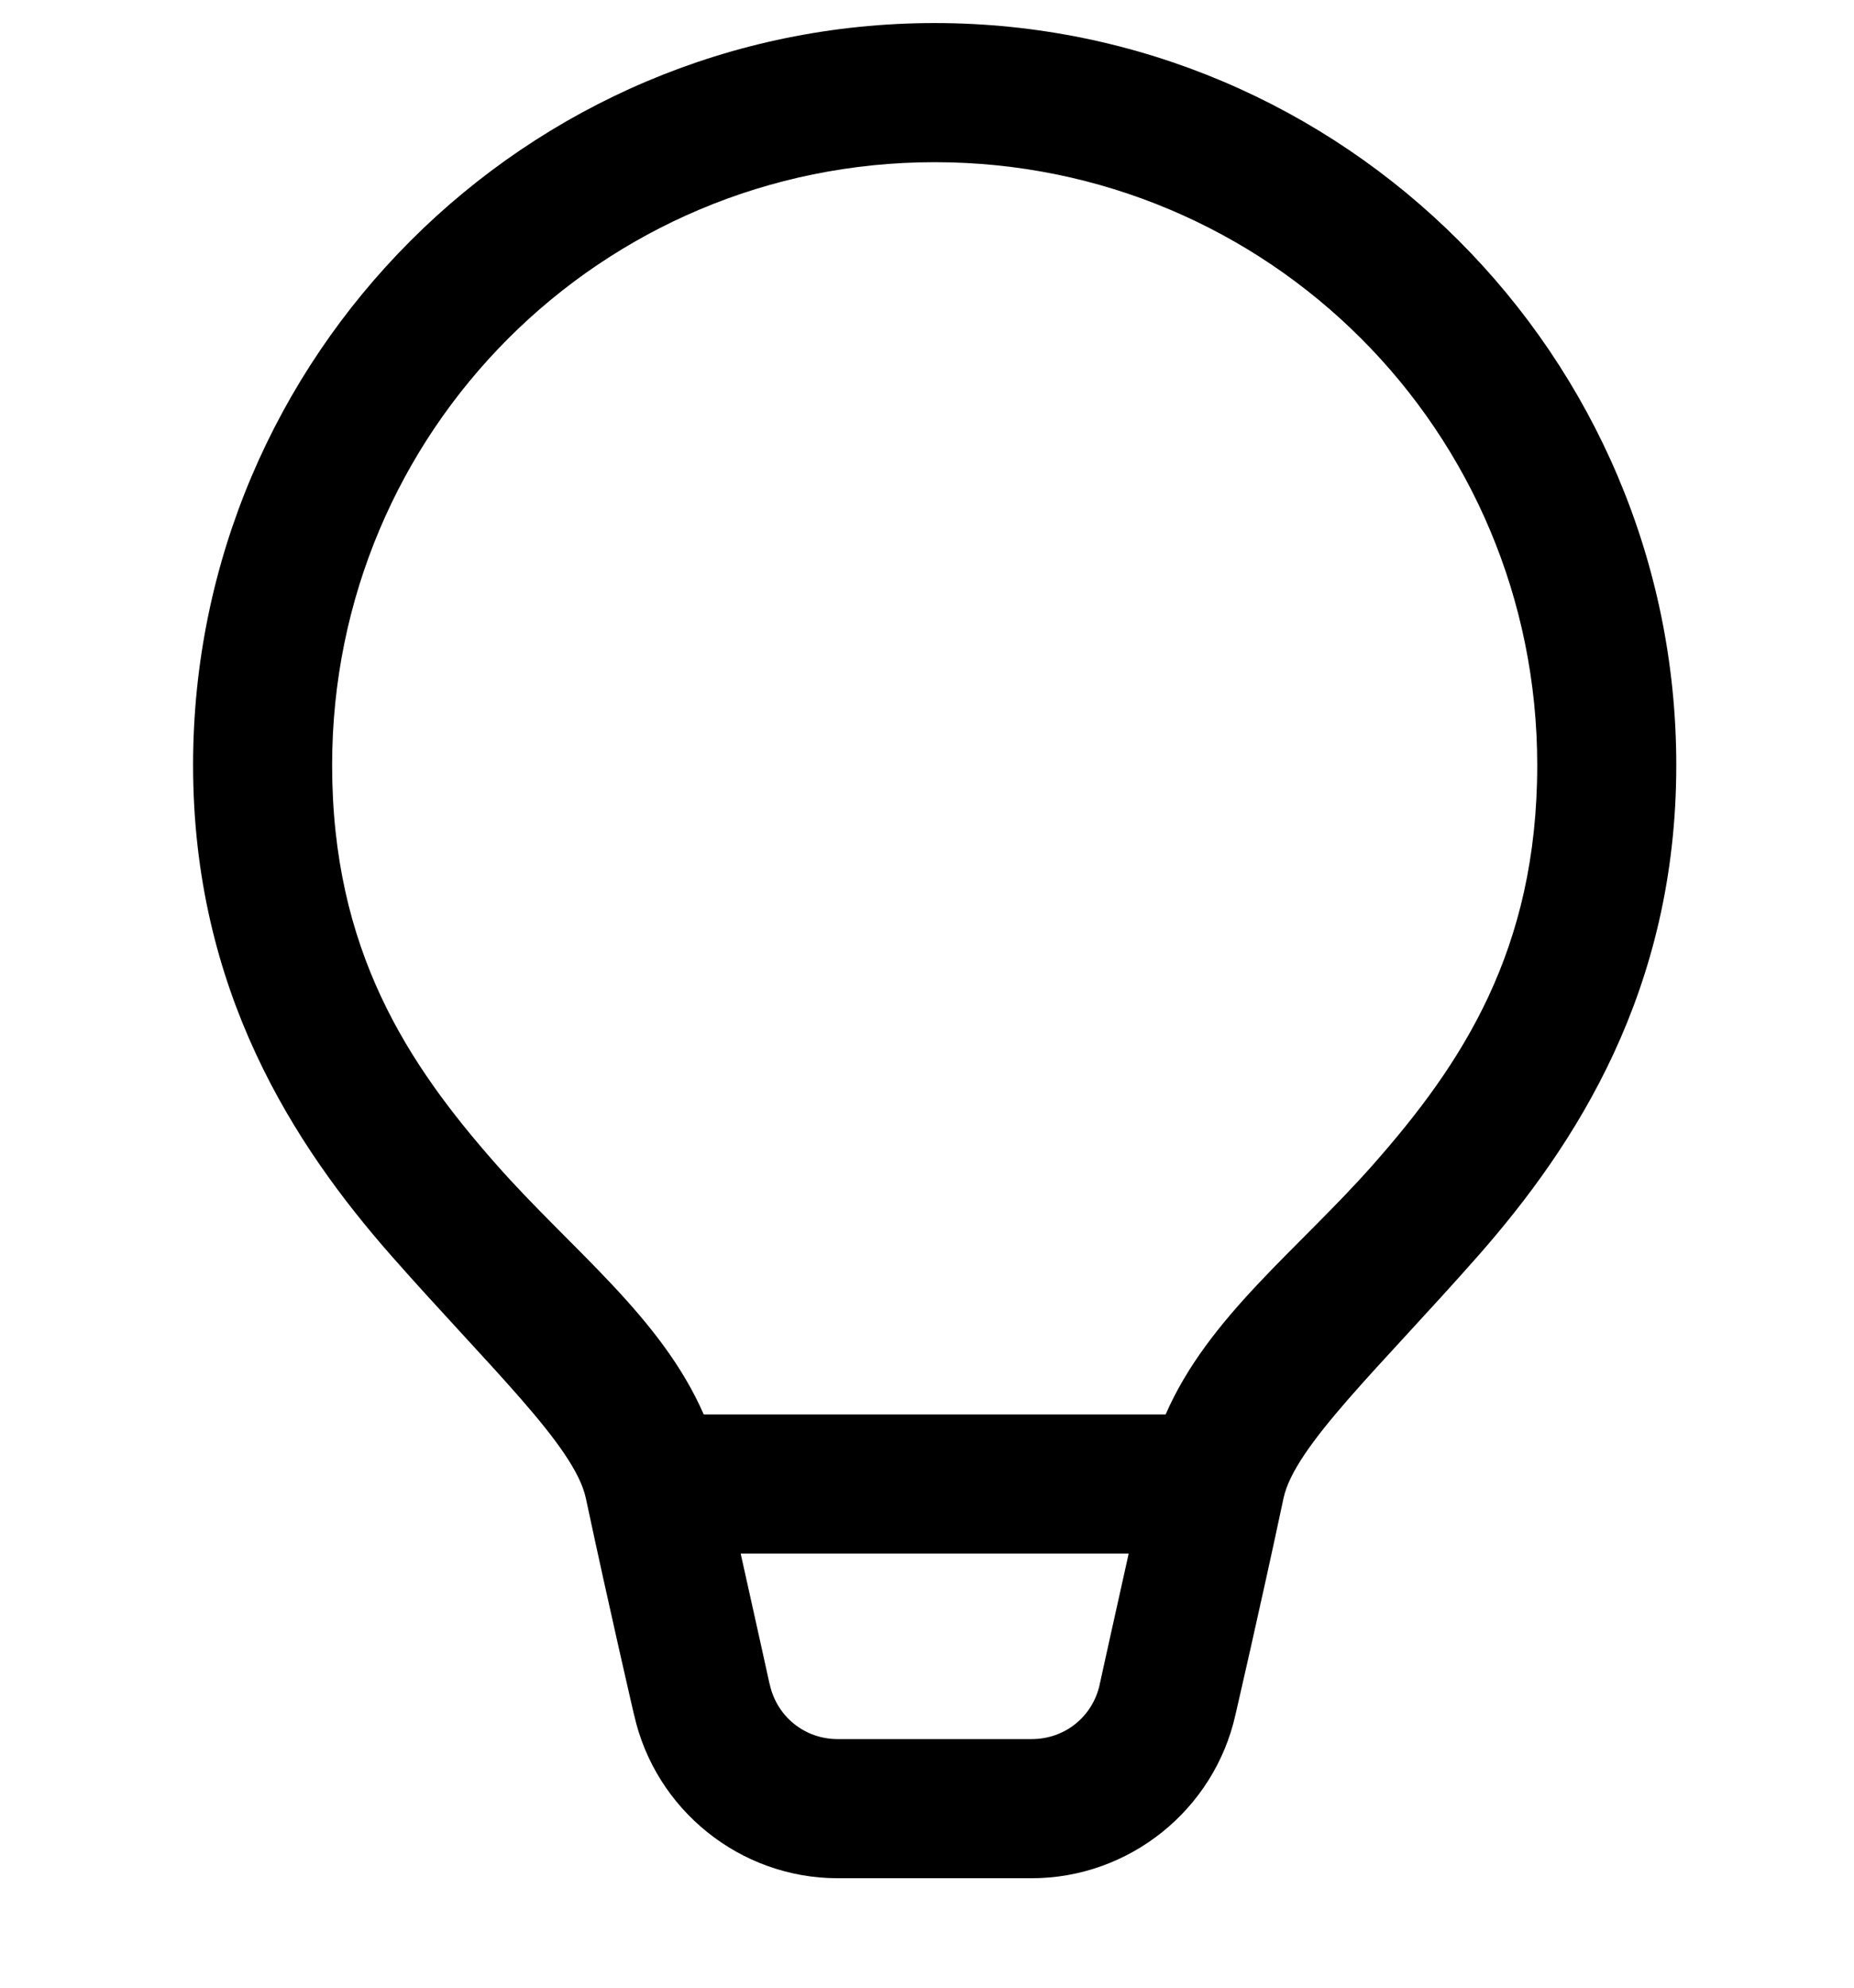 <svg width="14" height="15" viewBox="0 0 14 15" fill="none" xmlns="http://www.w3.org/2000/svg">
<g clip-path="url(#clip0_1478_9944)">
<path d="M7.058 0.174C3.972 0.174 1.458 2.687 1.458 5.774C1.458 7.473 2.219 8.641 2.958 9.48C3.698 10.319 4.341 10.915 4.424 11.307C4.602 12.142 4.789 12.946 4.789 12.946L4.788 12.94C4.948 13.658 5.59 14.174 6.325 14.174H7.791C8.526 14.174 9.169 13.658 9.329 12.941C9.33 12.936 9.515 12.14 9.692 11.307C9.775 10.915 10.419 10.319 11.159 9.48C11.898 8.641 12.658 7.473 12.658 5.774C12.658 2.687 10.145 0.174 7.058 0.174ZM7.058 1.224C9.577 1.224 11.608 3.254 11.608 5.774C11.608 7.172 11.037 8.031 10.371 8.786C9.806 9.427 9.124 9.936 8.802 10.674H5.314C4.992 9.936 4.311 9.427 3.746 8.786C3.08 8.031 2.508 7.172 2.508 5.774C2.508 3.254 4.539 1.224 7.058 1.224ZM5.593 11.724H8.523C8.43 12.139 8.305 12.707 8.305 12.707L8.304 12.71V12.713C8.25 12.956 8.04 13.124 7.791 13.124H6.325C6.077 13.124 5.867 12.955 5.813 12.713L5.812 12.71L5.811 12.707C5.811 12.707 5.686 12.139 5.593 11.724Z" fill="black"/>
</g>
<defs>
<clipPath id="clip0_1478_9944">
<rect width="14" height="14" fill="white" transform="translate(0 0.174)"/>
</clipPath>
</defs>
</svg>
